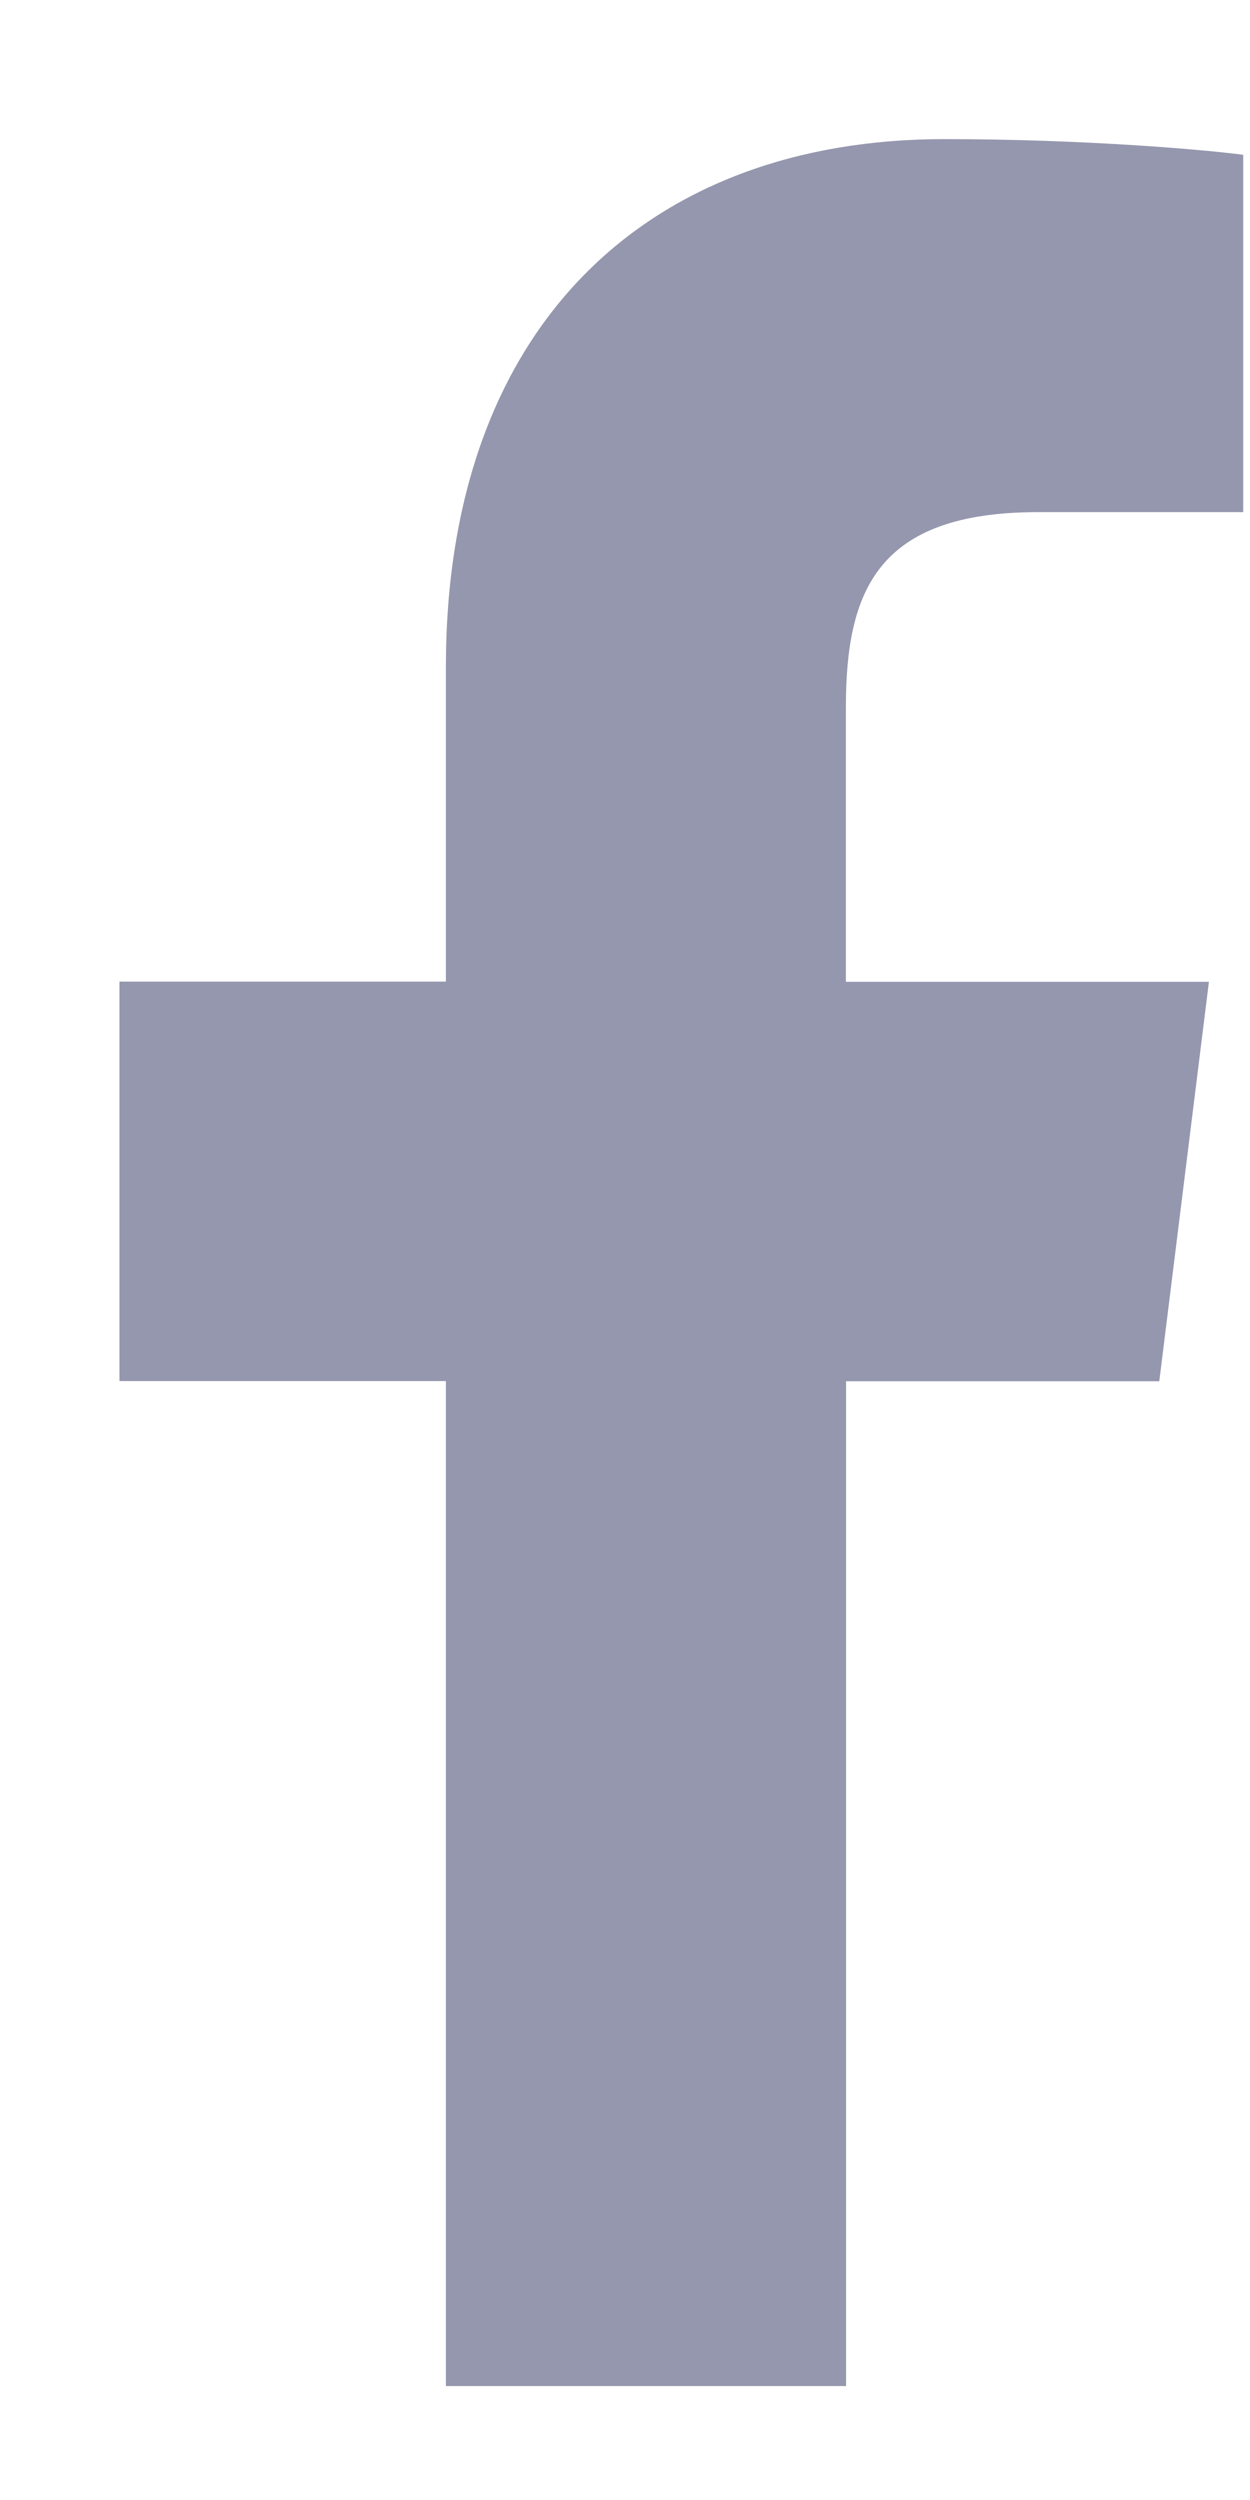 <svg width="7" height="14" viewBox="0 0 7 14" fill="none" xmlns="http://www.w3.org/2000/svg">
<path d="M5.813 2.868H6.962V0.867C6.763 0.84 6.082 0.779 5.288 0.779C3.632 0.779 2.497 1.82 2.497 3.735V5.497H0.669V7.734H2.497V13.362H4.738V7.735H6.492L6.77 5.498H4.737V3.957C4.738 3.31 4.912 2.868 5.813 2.868Z" fill="#9597AE"/>
</svg>

